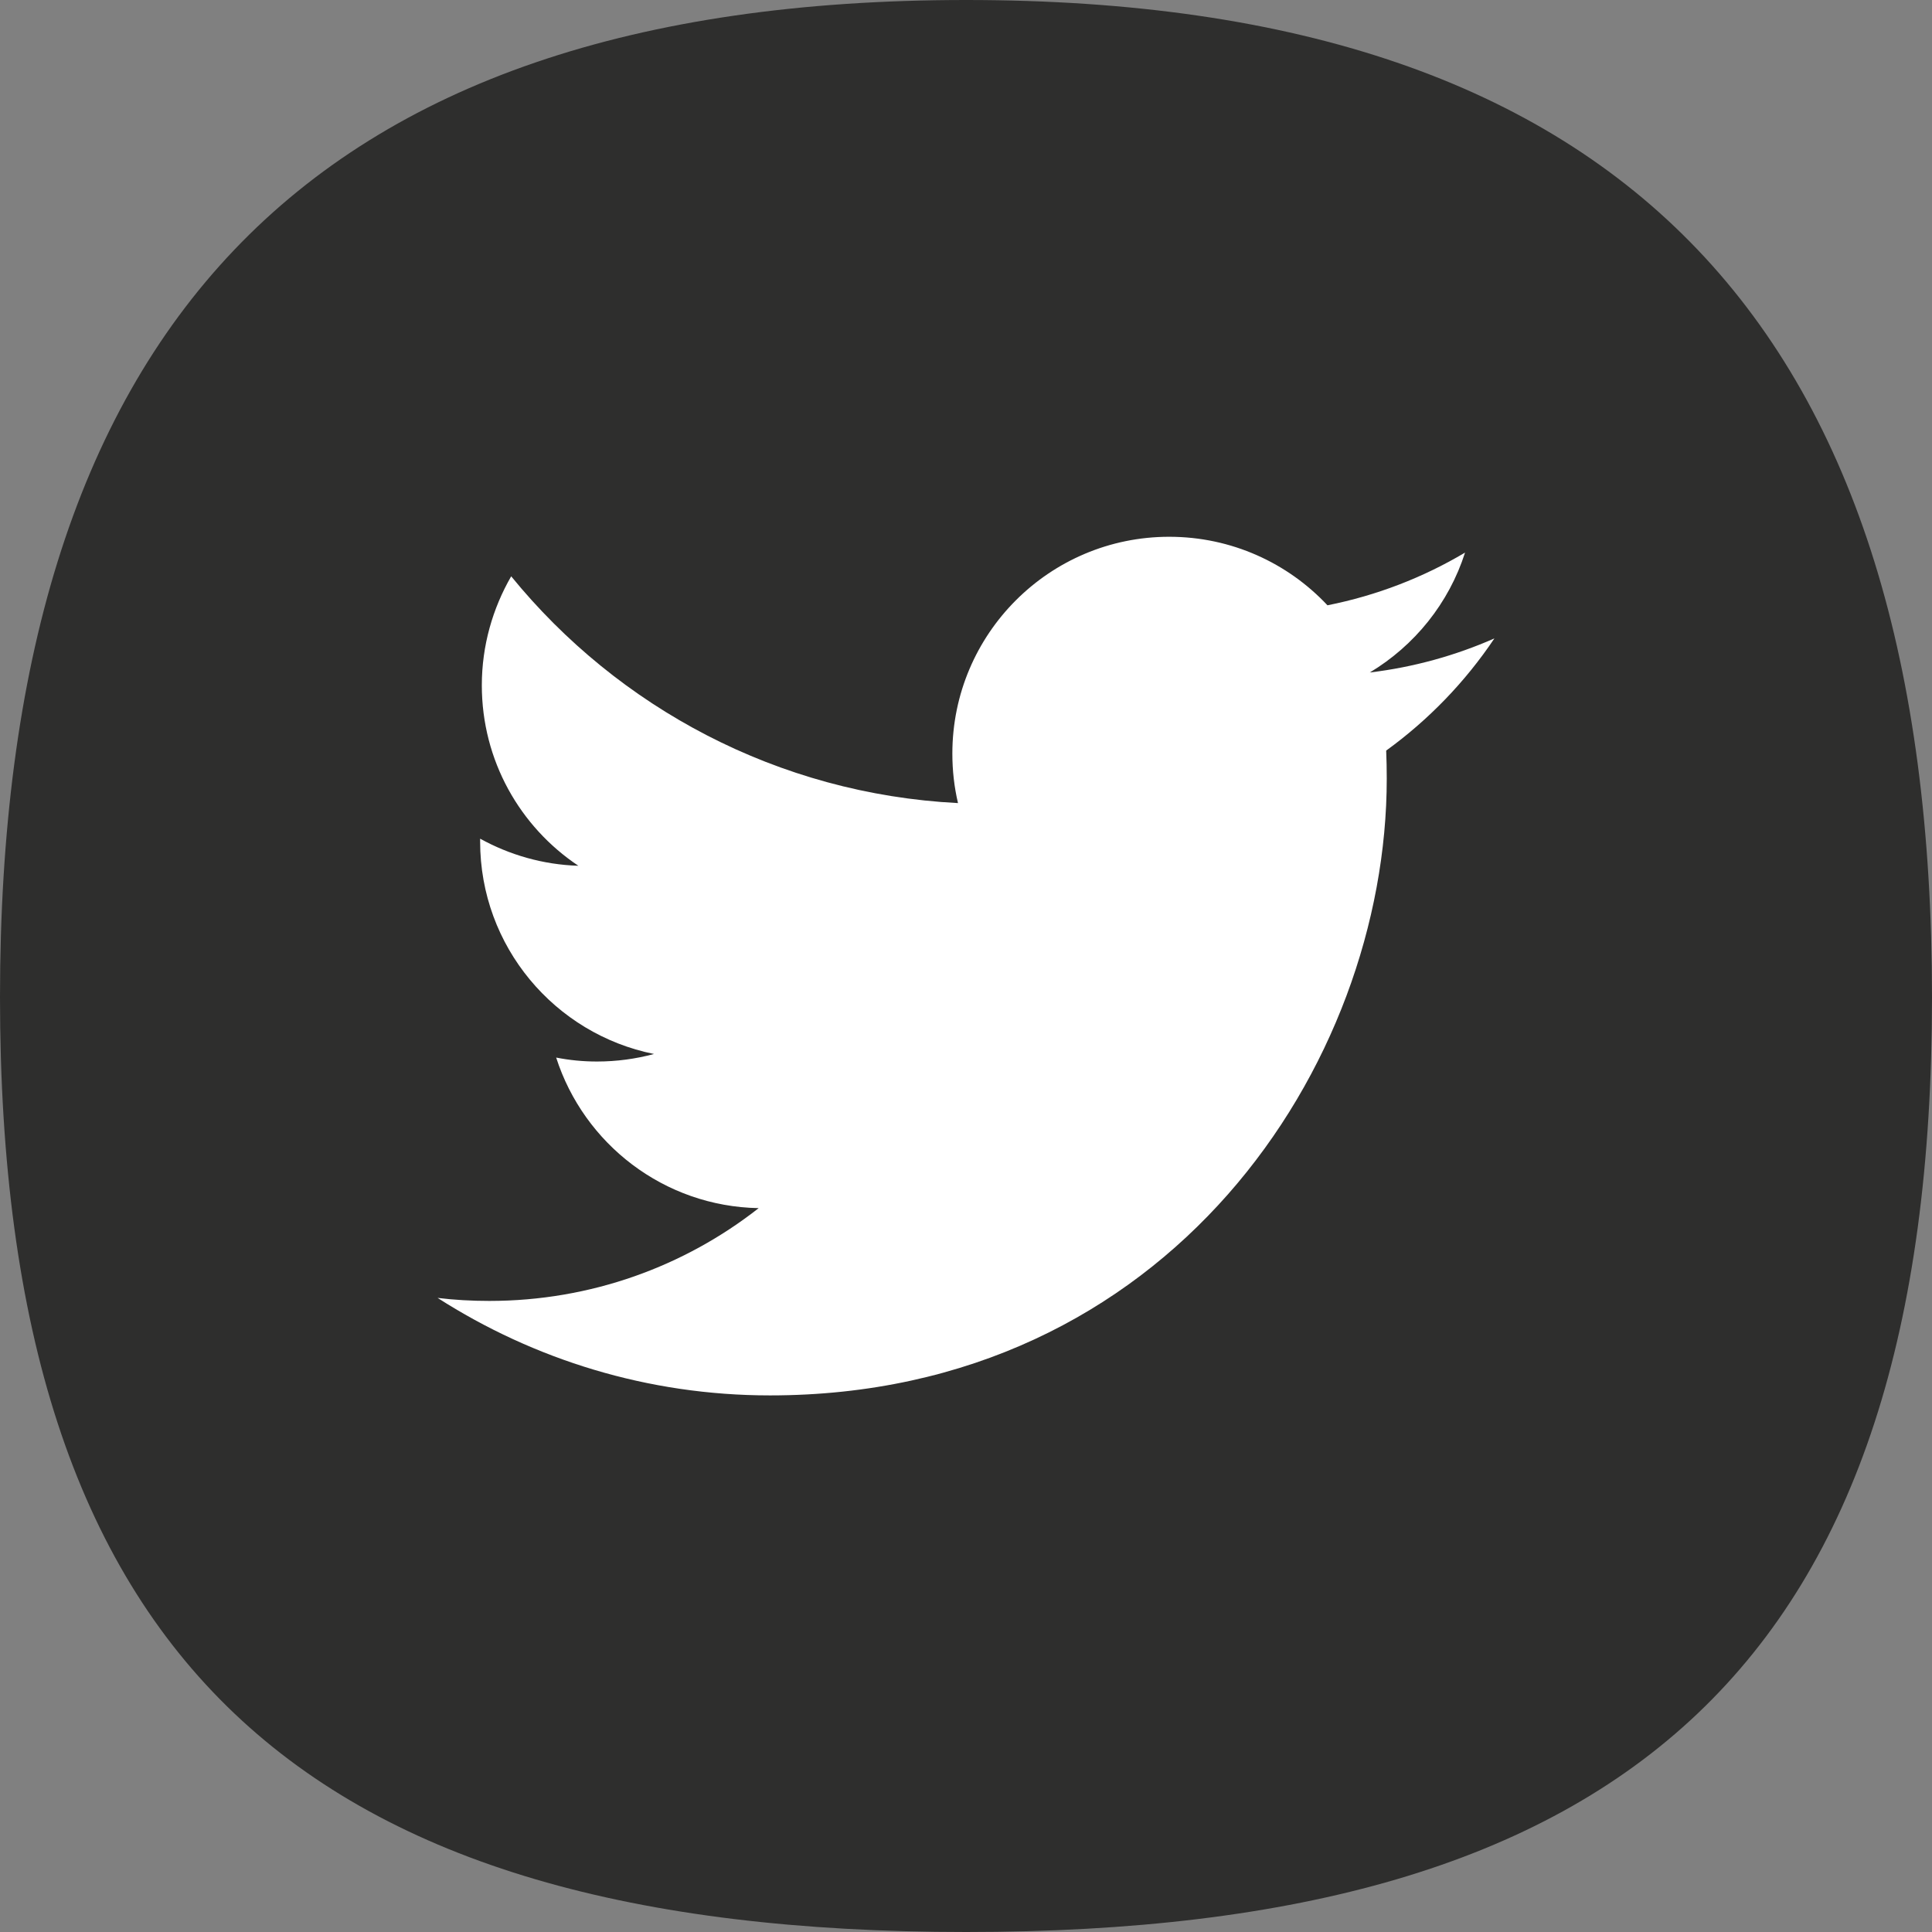 <?xml version="1.0" encoding="iso-8859-1"?>
<!-- Generator: Adobe Illustrator 18.0.0, SVG Export Plug-In . SVG Version: 6.00 Build 0)  -->
<!DOCTYPE svg PUBLIC "-//W3C//DTD SVG 1.1//EN" "http://www.w3.org/Graphics/SVG/1.1/DTD/svg11.dtd">
<svg version="1.1" id="Ebene_1" xmlns="http://www.w3.org/2000/svg" xmlns:xlink="http://www.w3.org/1999/xlink" x="0px" y="0px"
	 viewBox="0 0 10.265 10.265" style="enable-background:new 0 0 10.265 10.265;" xml:space="preserve">
<rect x="0" y="0" width="10.265" height="10.265" fill="#808080" stroke="none"/>
<g>
	<path style="fill:#2E2E2D;" d="M10.265,5.298c0,3.525-1.608,4.967-5.132,4.967C1.608,10.265,0,8.823,0,5.298
		C0,1.774,1.608,0,5.133,0C8.657,0,10.265,1.774,10.265,5.298"/>
	<path style="fill:#FFFFFF;" d="M4.091,7.414c2.118,0,3.277-1.755,3.277-3.277c0-0.05-0.001-0.1-0.003-0.149
		c0.225-0.163,0.42-0.365,0.575-0.596C7.733,3.483,7.511,3.545,7.278,3.573c0.238-0.143,0.42-0.368,0.506-0.637
		c-0.222,0.132-0.469,0.228-0.731,0.28c-0.21-0.224-0.509-0.364-0.841-0.364c-0.636,0-1.152,0.516-1.152,1.152
		c0,0.09,0.01,0.178,0.03,0.263C4.133,4.218,3.284,3.759,2.716,3.062C2.618,3.232,2.56,3.43,2.56,3.641
		c0,0.4,0.203,0.752,0.513,0.959C2.884,4.594,2.707,4.542,2.551,4.456c0,0.005,0,0.01,0,0.015c0,0.558,0.397,1.023,0.924,1.129
		C3.378,5.626,3.277,5.64,3.172,5.64c-0.074,0-0.146-0.007-0.217-0.021c0.147,0.458,0.572,0.791,1.076,0.8
		C3.637,6.728,3.14,6.912,2.6,6.912c-0.093,0-0.185-0.005-0.275-0.016C2.836,7.223,3.441,7.414,4.091,7.414"/>
</g>
</svg>
